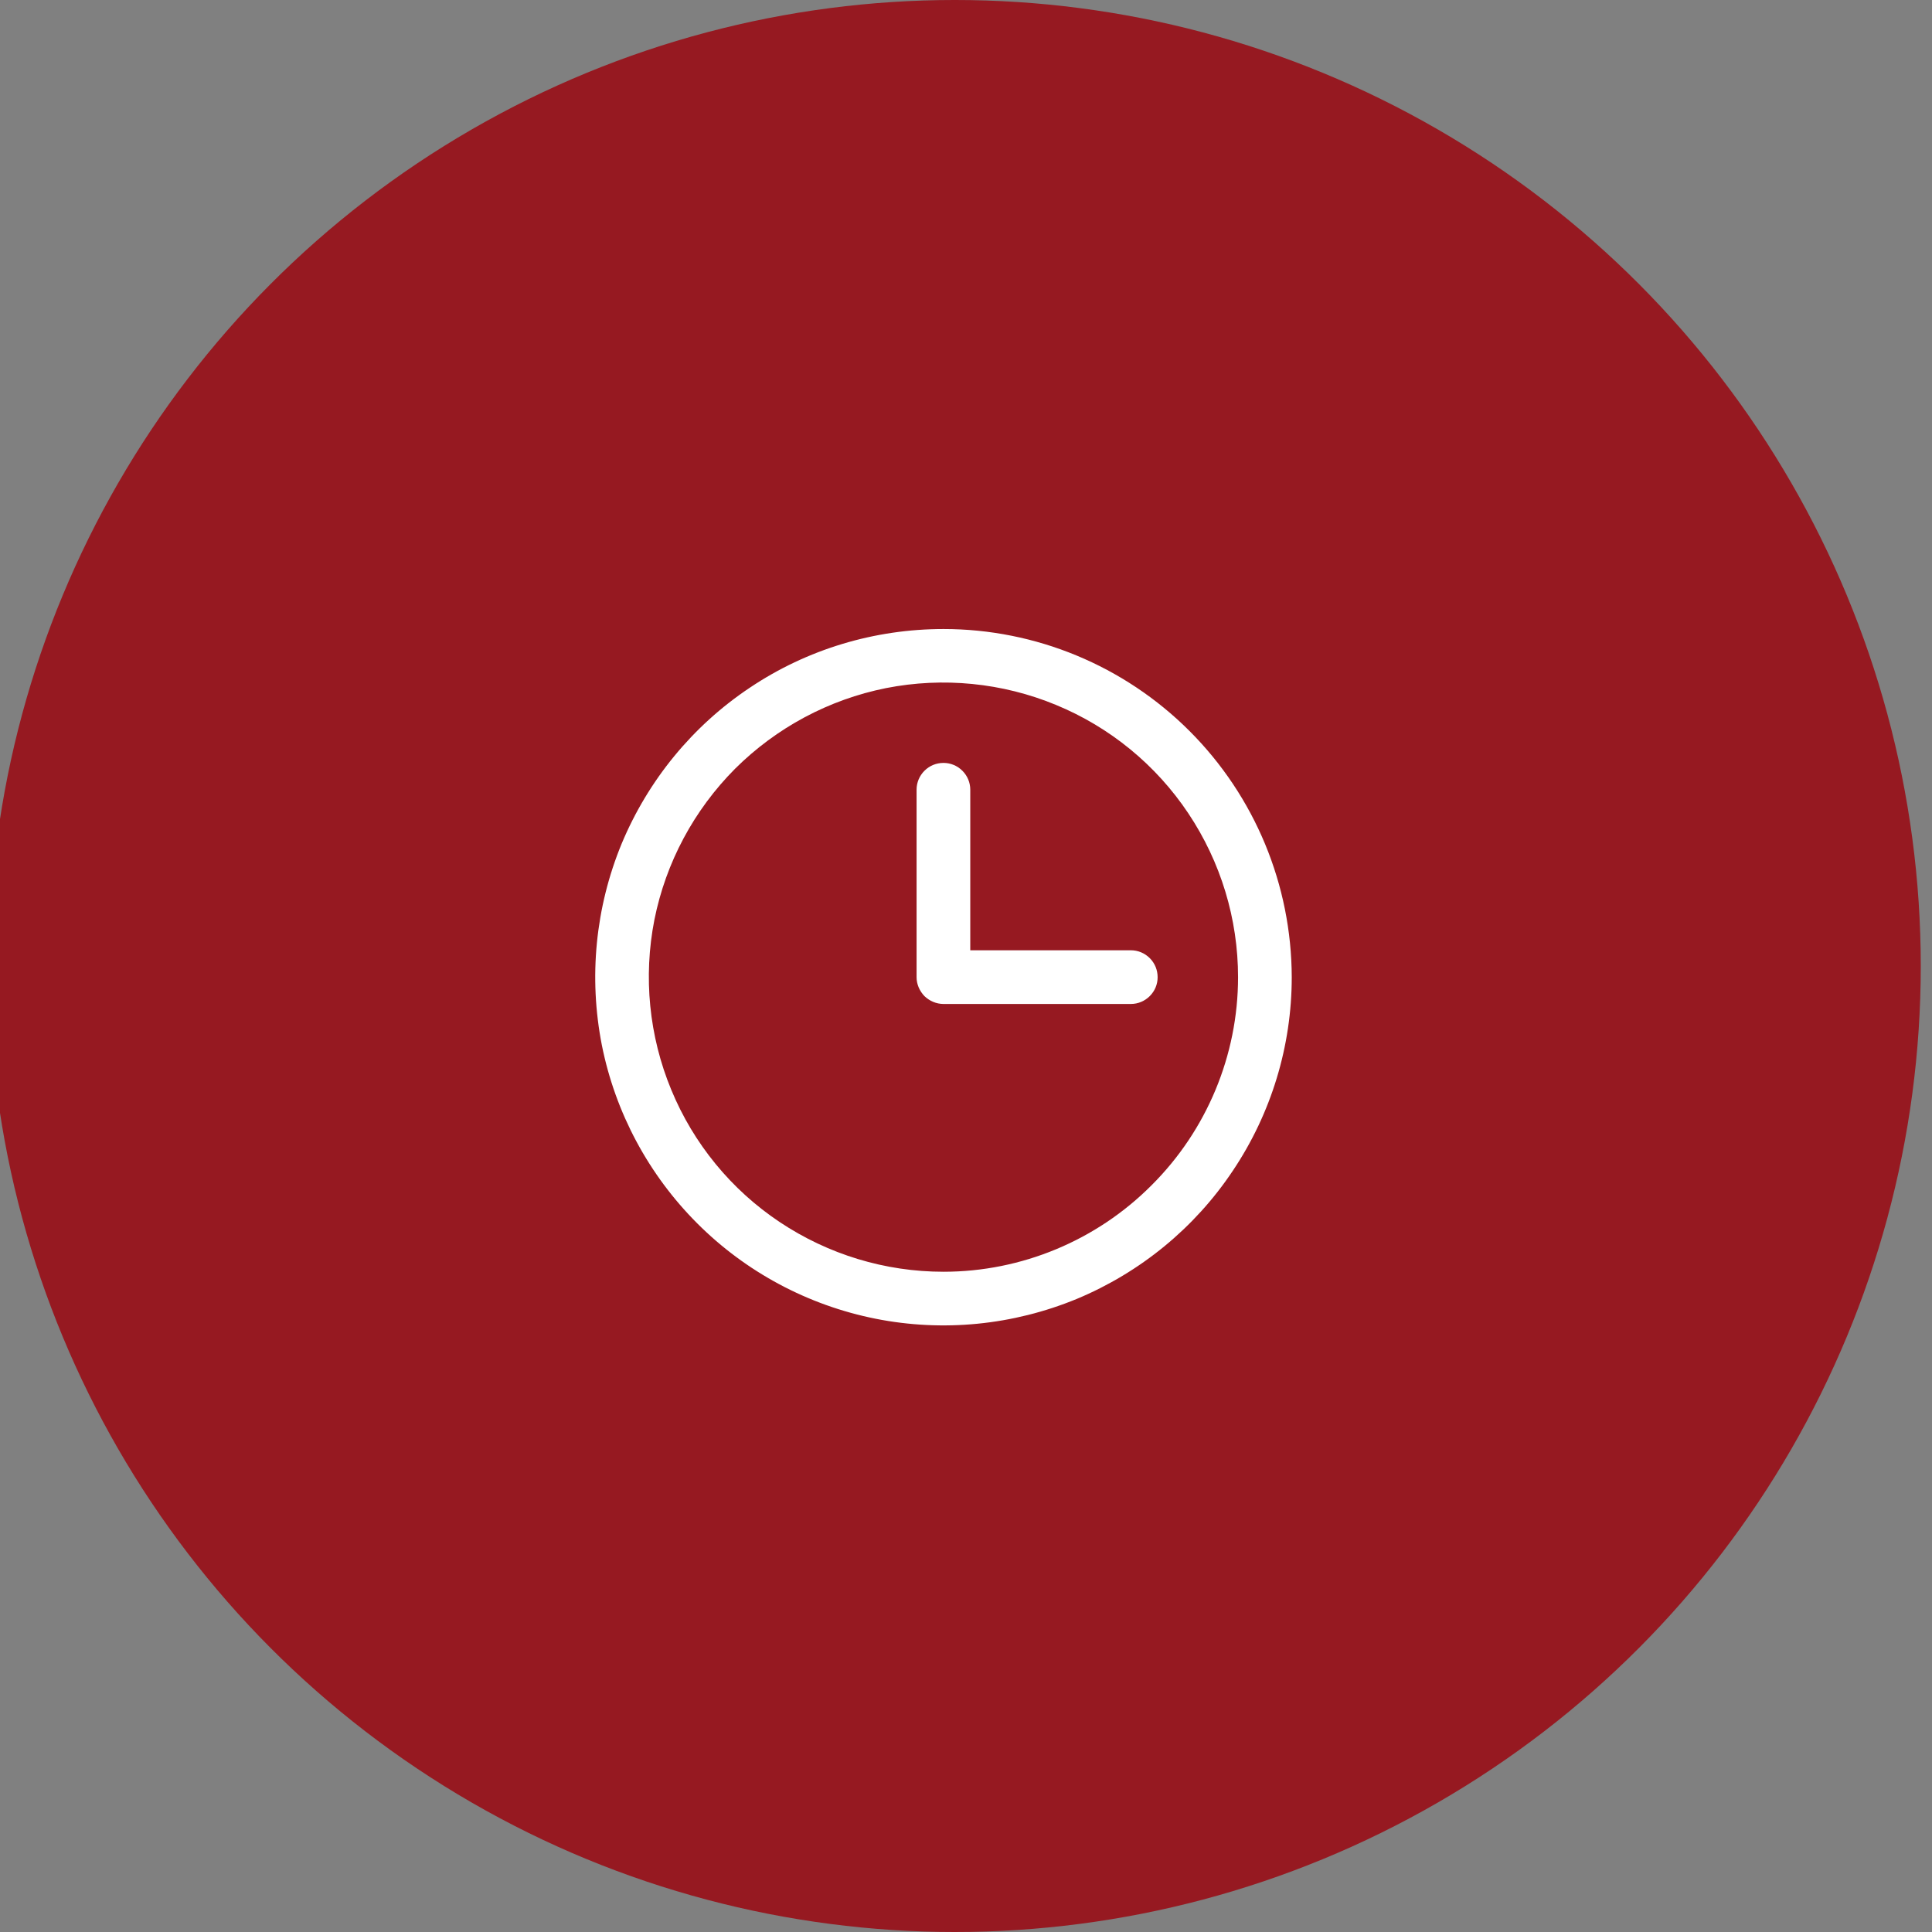 <svg width="86" height="86" viewBox="0 0 86 86" fill="none" xmlns="http://www.w3.org/2000/svg" xmlns:xlink="http://www.w3.org/1999/xlink">
	<rect x="0" y="0" width="86" height="86" fill="#808080" stroke="none"/>
	<desc>
			Created with Pixso.
	</desc>
	<defs/>
	<circle id="Ellipse 14" cx="42.5" cy="43" r="43" fill="#961921" fill-opacity="1"/>
	<path id="Vector" d="M42 28C38.93 28 35.93 28.9 33.38 30.61C30.83 32.31 28.85 34.73 27.67 37.56C26.5 40.4 26.2 43.51 26.79 46.52C27.39 49.53 28.87 52.29 31.04 54.46C33.2 56.62 35.96 58.1 38.97 58.7C41.98 59.3 45.09 58.99 47.93 57.82C50.76 56.64 53.18 54.66 54.88 52.11C56.59 49.56 57.5 46.56 57.5 43.5C57.49 39.39 55.86 35.45 52.95 32.54C50.04 29.63 46.1 28 42 28ZM42 56.61C39.4 56.61 36.87 55.84 34.71 54.4C32.55 52.96 30.87 50.91 29.88 48.51C28.89 46.12 28.63 43.48 29.13 40.94C29.64 38.39 30.89 36.06 32.72 34.22C34.56 32.39 36.89 31.14 39.44 30.63C41.98 30.13 44.62 30.39 47.01 31.38C49.41 32.37 51.46 34.05 52.9 36.21C54.34 38.37 55.11 40.9 55.11 43.5C55.11 46.97 53.72 50.31 51.26 52.76C48.81 55.22 45.47 56.61 42 56.61ZM51.53 43.5C51.53 43.81 51.41 44.11 51.18 44.34C50.96 44.56 50.66 44.69 50.34 44.69L42 44.69C41.68 44.69 41.38 44.56 41.15 44.34C40.93 44.11 40.8 43.81 40.8 43.5L40.8 35.15C40.8 34.83 40.93 34.53 41.15 34.31C41.38 34.08 41.68 33.96 42 33.96C42.31 33.96 42.61 34.08 42.84 34.31C43.06 34.53 43.19 34.83 43.19 35.15L43.19 42.3L50.34 42.3C50.66 42.3 50.96 42.43 51.18 42.65C51.41 42.88 51.53 43.18 51.53 43.5Z" fill="#FFFFFF" fill-opacity="1" fill-rule="nonzero"/>
</svg>

